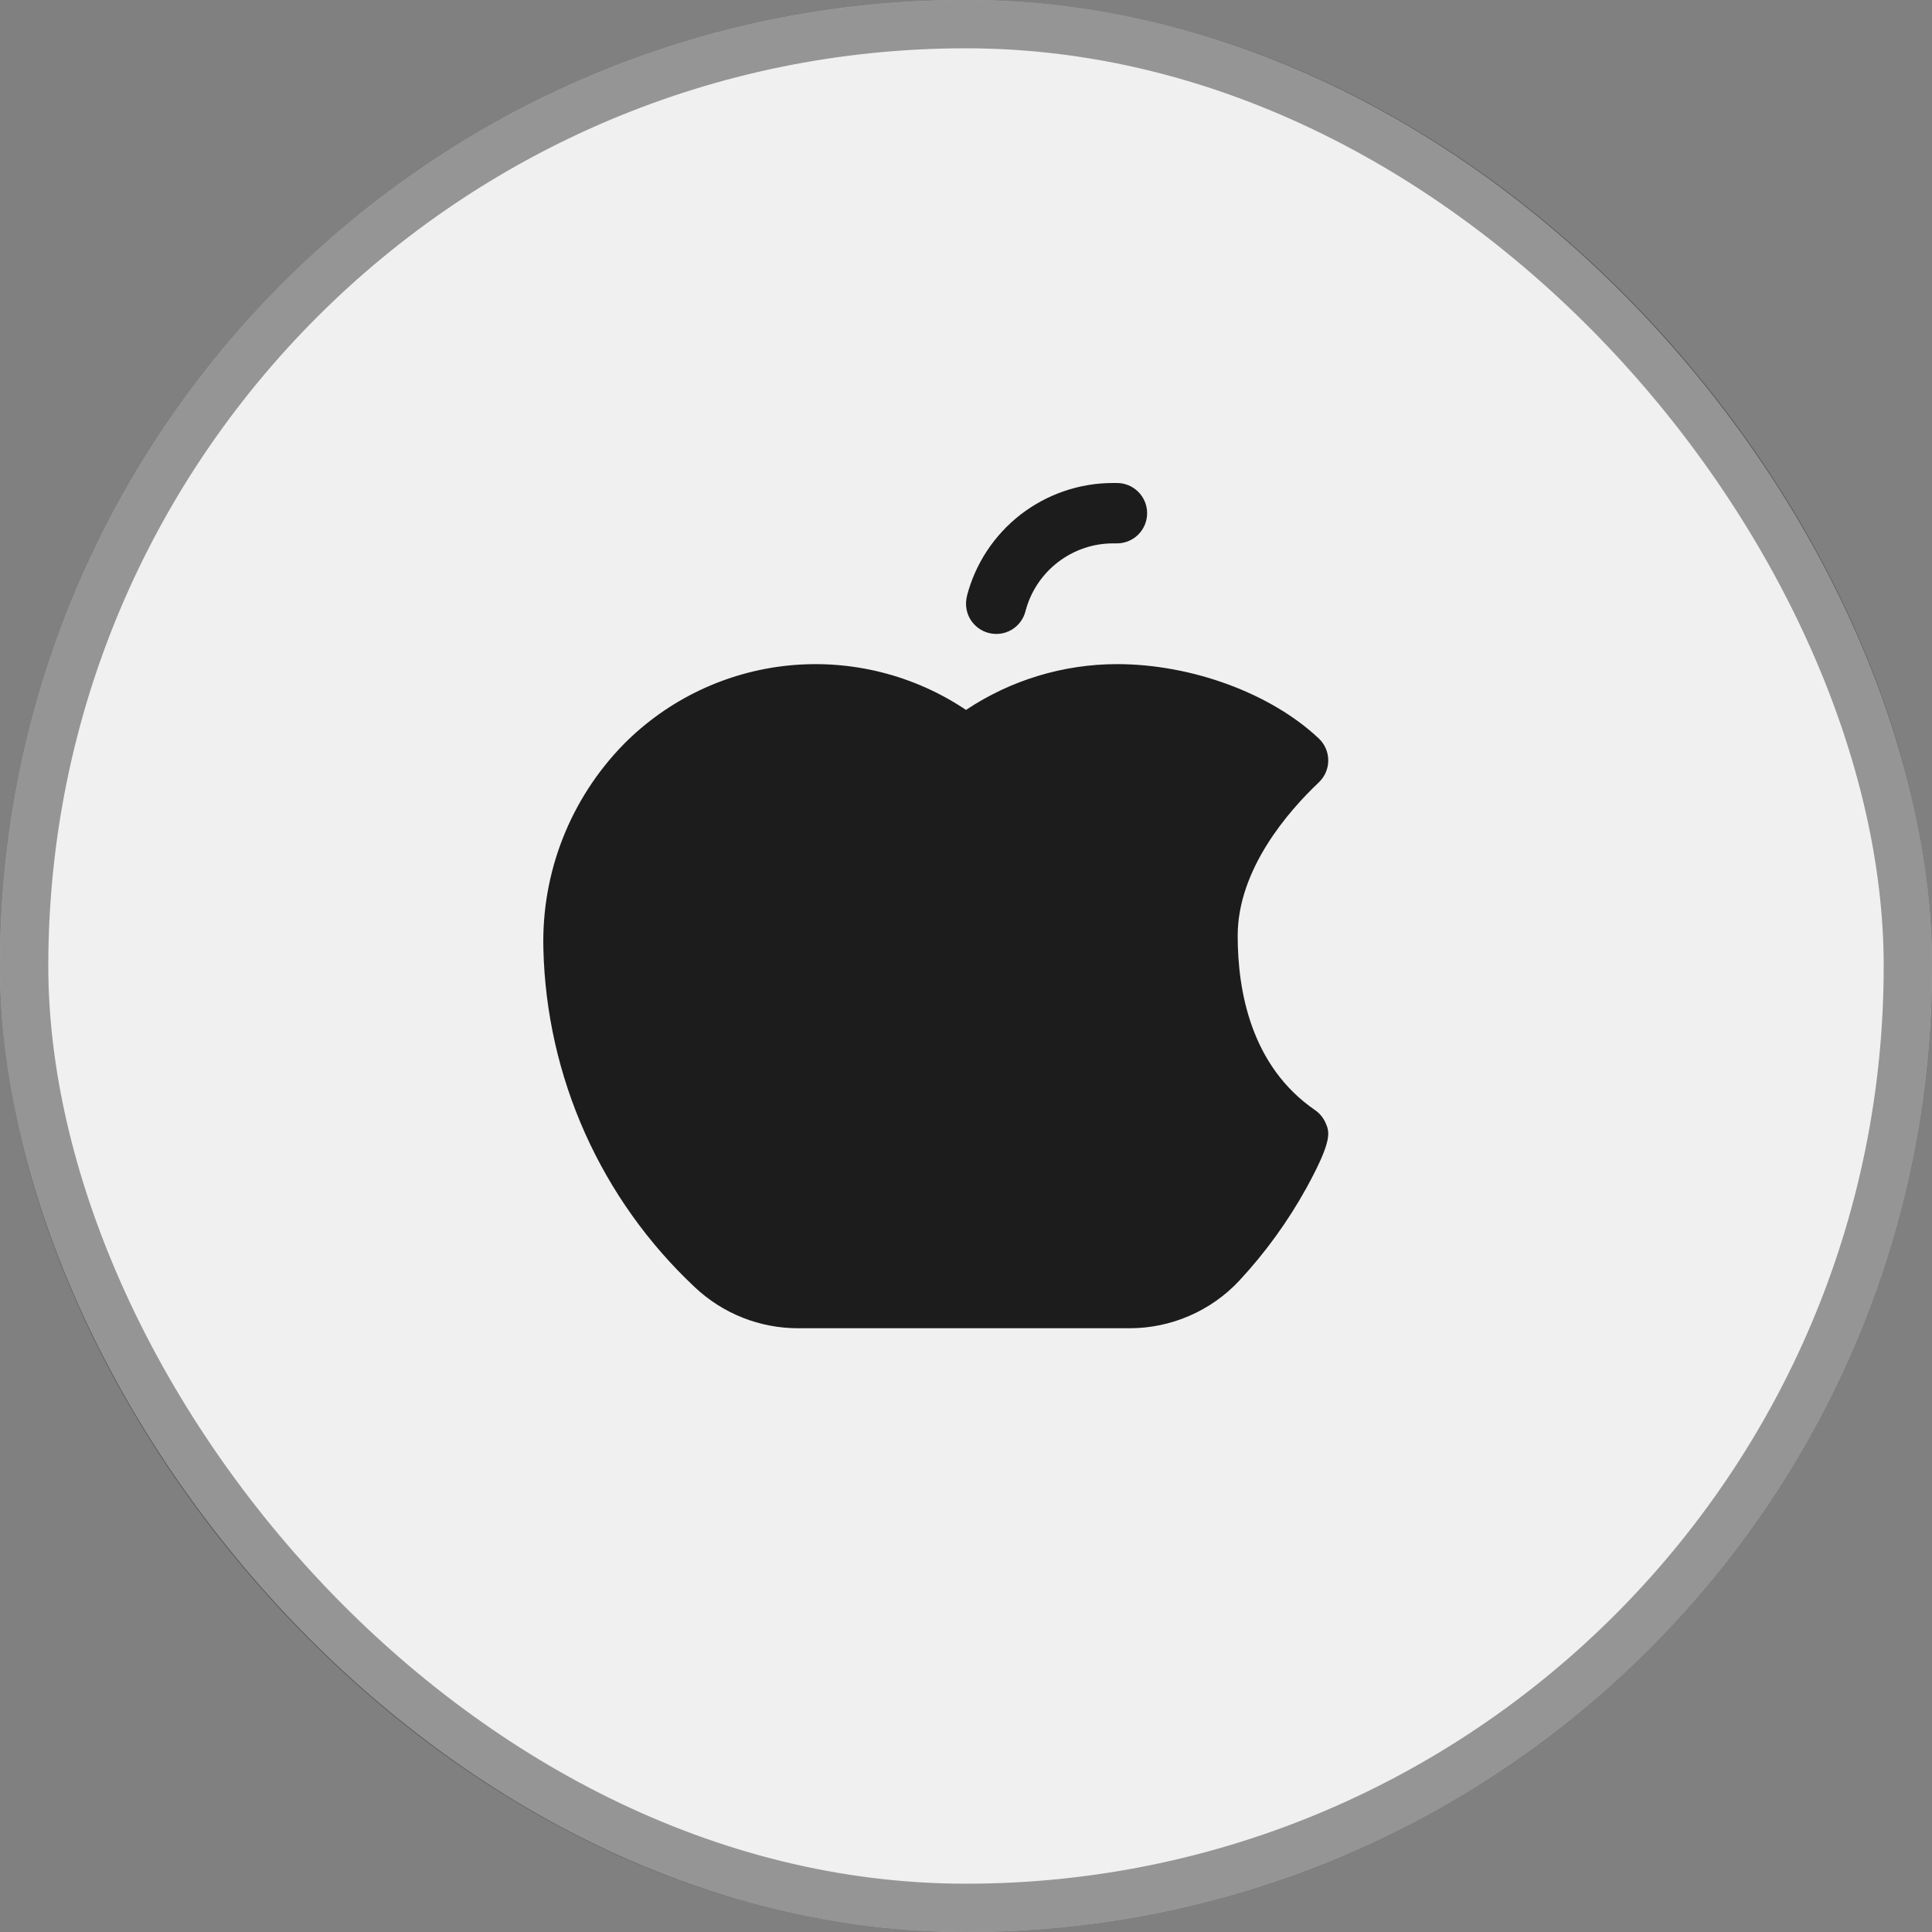 <svg width="40" height="40" viewBox="0 0 40 40" fill="none" xmlns="http://www.w3.org/2000/svg">
<rect x="0" y="0" width="40" height="40" fill="#808080" stroke="none"/>
<rect width="40" height="40" rx="20" fill="white" fill-opacity="0.88"/>
<rect x="0.5" y="0.5" width="39" height="39" rx="19.5" stroke="black" stroke-opacity="0.38"/>
<path d="M20.018 12.344C20.191 11.672 20.583 11.078 21.131 10.653C21.68 10.229 22.354 9.999 23.047 10H23.125C23.291 10 23.45 10.066 23.567 10.183C23.684 10.3 23.75 10.459 23.75 10.625C23.75 10.791 23.684 10.95 23.567 11.067C23.45 11.184 23.291 11.25 23.125 11.25H23.047C22.631 11.25 22.227 11.388 21.899 11.643C21.57 11.897 21.335 12.254 21.231 12.656C21.19 12.817 21.086 12.954 20.944 13.039C20.801 13.123 20.63 13.147 20.47 13.105C20.309 13.064 20.172 12.96 20.087 12.818C20.003 12.675 19.979 12.504 20.02 12.344H20.018ZM27.445 23.249C27.398 23.142 27.323 23.05 27.227 22.984C25.901 22.073 25.625 20.519 25.625 19.375C25.625 17.994 26.677 16.792 27.305 16.198C27.366 16.139 27.416 16.069 27.449 15.991C27.483 15.913 27.5 15.829 27.5 15.744C27.5 15.659 27.483 15.575 27.449 15.497C27.416 15.419 27.366 15.348 27.305 15.29C26.314 14.355 24.674 13.75 23.125 13.75C22.013 13.751 20.926 14.081 20 14.698C18.921 13.974 17.622 13.649 16.329 13.778C15.036 13.908 13.828 14.484 12.913 15.408C12.367 15.966 11.938 16.628 11.652 17.355C11.366 18.082 11.23 18.86 11.25 19.641C11.281 20.959 11.574 22.258 12.112 23.461C12.651 24.665 13.424 25.749 14.386 26.651C14.966 27.198 15.733 27.502 16.53 27.5H23.381C23.807 27.501 24.229 27.414 24.62 27.245C25.011 27.076 25.364 26.829 25.655 26.518C26.196 25.936 26.663 25.291 27.048 24.596C27.596 23.594 27.526 23.438 27.445 23.249Z" fill="black" fill-opacity="0.88"/>
</svg>

